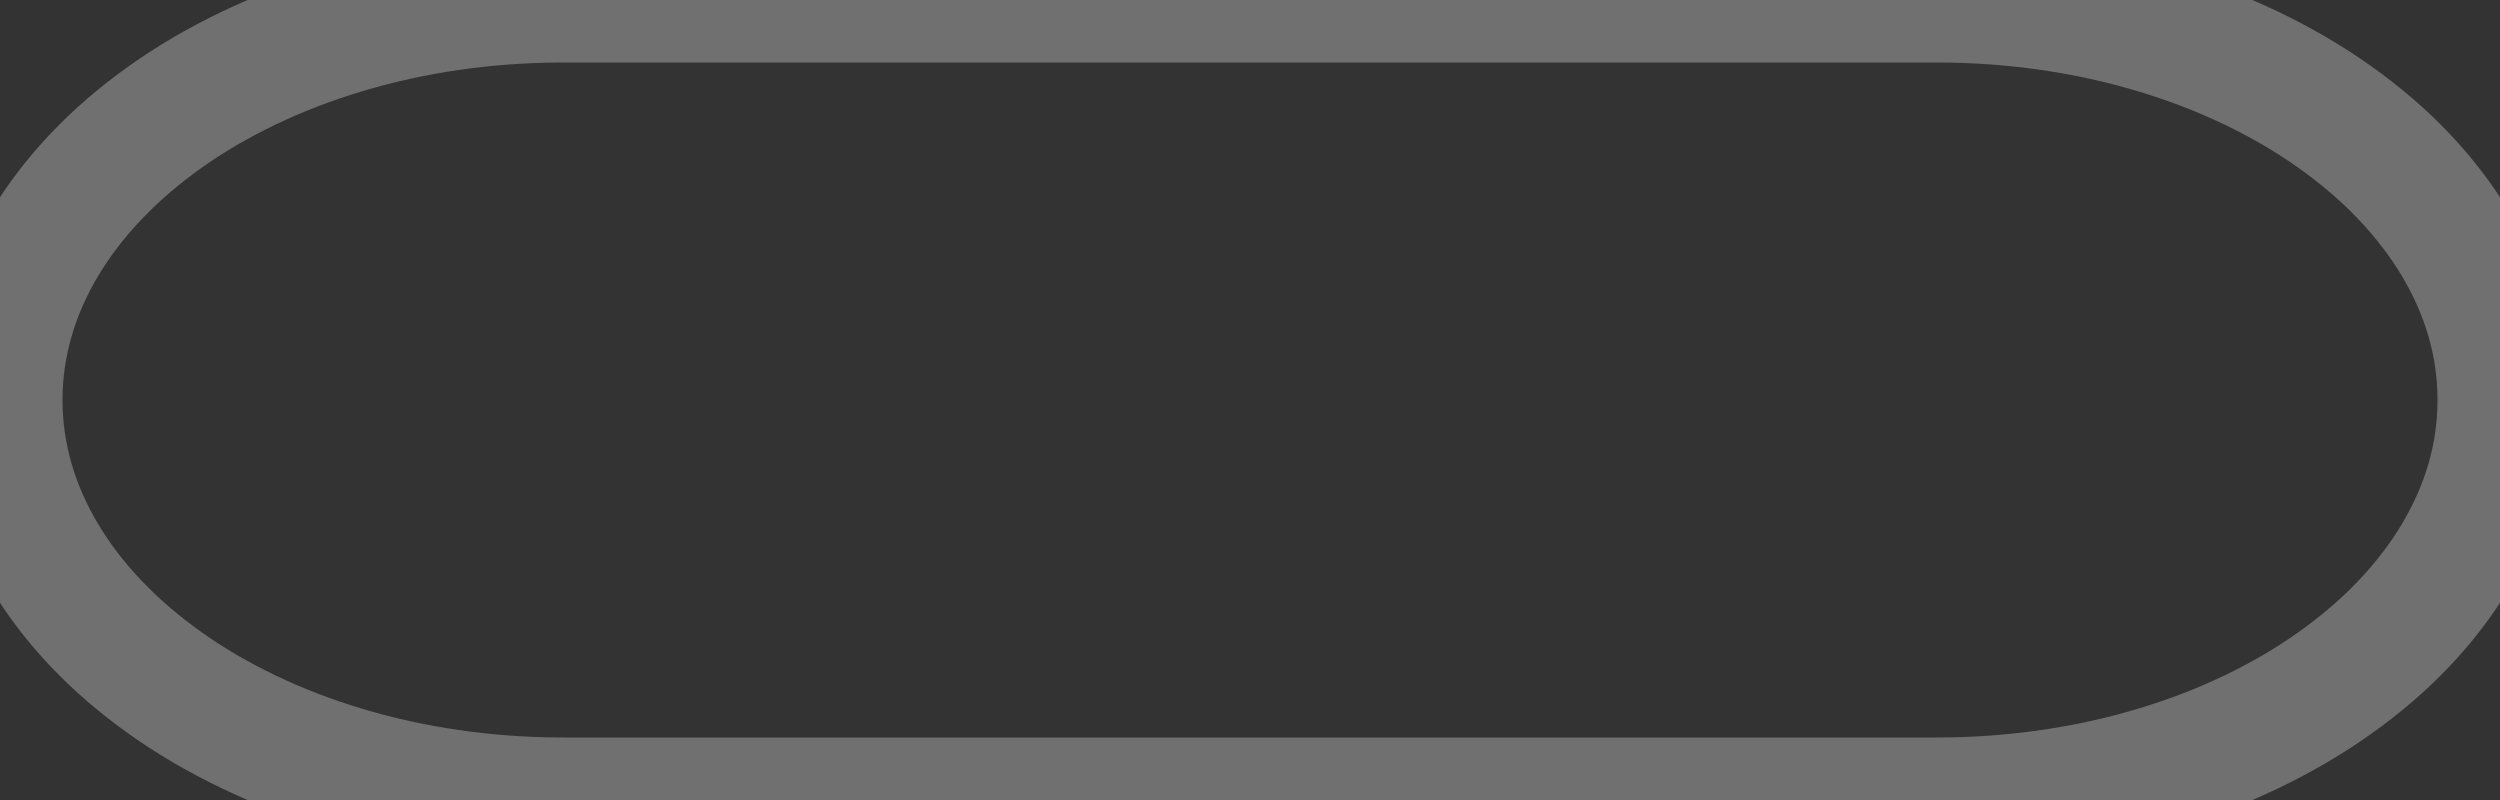 <?xml version="1.0" encoding="utf-8"?>
<svg viewBox="0 440.88 100 32" xmlns="http://www.w3.org/2000/svg">
  <rect x="0" y="440.88" width="100" height="32" fill="#333333" stroke="none"/>
  <path d="M 22.524 440.88 L 25.959 440.88 L 29.393 440.88 L 32.828 440.88 L 36.263 440.88 L 39.698 440.88 L 43.131 440.88 L 56.869 440.88 L 60.304 440.88 L 63.738 440.88 L 67.173 440.88 L 70.607 440.88 L 74.041 440.88 L 77.475 440.88 C 78.254 440.88 79.022 440.909 79.779 440.963 C 80.535 441.018 81.281 441.098 82.015 441.206 C 82.749 441.312 83.47 441.444 84.174 441.6 C 84.879 441.756 85.569 441.936 86.243 442.139 C 86.916 442.341 87.574 442.566 88.211 442.811 C 88.851 443.059 89.469 443.326 90.071 443.613 C 90.669 443.901 91.247 444.209 91.803 444.533 C 92.36 444.861 92.894 445.204 93.403 445.567 C 93.914 445.929 94.398 446.308 94.858 446.703 C 95.316 447.098 95.751 447.508 96.154 447.935 C 96.558 448.359 96.936 448.801 97.282 449.255 C 97.629 449.707 97.947 450.175 98.23 450.652 C 98.515 451.131 98.768 451.622 98.99 452.122 C 99.207 452.623 99.393 453.136 99.545 453.657 C 99.694 454.176 99.81 454.707 99.885 455.244 C 99.961 455.782 100 456.328 100 456.88 C 100 457.433 99.961 457.978 99.885 458.517 C 99.81 459.054 99.694 459.584 99.545 460.104 C 99.393 460.625 99.207 461.137 98.99 461.638 C 98.768 462.138 98.515 462.629 98.23 463.108 C 97.947 463.586 97.629 464.054 97.282 464.506 C 96.936 464.961 96.558 465.401 96.154 465.826 C 95.751 466.252 95.316 466.662 94.858 467.057 C 94.398 467.452 93.914 467.831 93.403 468.193 C 92.894 468.556 92.36 468.899 91.803 469.227 C 91.247 469.551 90.669 469.86 90.071 470.147 C 89.469 470.435 88.851 470.702 88.213 470.949 C 87.575 471.194 86.918 471.42 86.243 471.621 C 85.569 471.824 84.879 472.005 84.174 472.16 C 83.47 472.316 82.749 472.447 82.015 472.554 C 81.281 472.662 80.536 472.742 79.779 472.797 C 79.022 472.852 78.254 472.88 77.475 472.88 L 74.041 472.88 L 70.607 472.88 L 67.173 472.88 L 63.738 472.88 L 60.304 472.88 L 56.869 472.88 L 43.132 472.88 L 39.698 472.88 L 36.263 472.88 L 32.828 472.88 L 29.393 472.88 L 25.959 472.88 L 22.524 472.88 C 21.747 472.88 20.98 472.852 20.221 472.797 C 19.465 472.742 18.719 472.662 17.987 472.554 C 17.254 472.447 16.531 472.316 15.827 472.16 C 15.121 472.005 14.432 471.824 13.757 471.621 C 13.084 471.42 12.425 471.194 11.79 470.949 C 11.151 470.702 10.529 470.435 9.931 470.147 C 9.333 469.86 8.754 469.551 8.196 469.227 C 7.639 468.899 7.105 468.556 6.597 468.193 C 6.089 467.831 5.603 467.452 5.143 467.057 C 4.684 466.662 4.252 466.252 3.847 465.826 C 3.443 465.401 3.065 464.961 2.718 464.506 C 2.373 464.054 2.054 463.586 1.77 463.108 C 1.485 462.629 1.231 462.138 1.012 461.638 C 0.792 461.137 0.607 460.625 0.457 460.104 C 0.308 459.584 0.194 459.054 0.116 458.517 C 0.04 457.978 0 457.433 0 456.88 C 0 456.328 0.04 455.782 0.116 455.244 C 0.194 454.707 0.308 454.176 0.457 453.657 C 0.607 453.136 0.792 452.623 1.012 452.122 C 1.231 451.622 1.485 451.131 1.77 450.652 C 2.054 450.174 2.373 449.707 2.718 449.255 C 3.065 448.801 3.443 448.359 3.847 447.935 C 4.252 447.508 4.684 447.098 5.143 446.703 C 5.603 446.308 6.089 445.929 6.597 445.567 C 7.105 445.204 7.639 444.861 8.196 444.533 C 8.754 444.209 9.333 443.901 9.931 443.613 C 10.529 443.326 11.151 443.059 11.79 442.811 C 12.425 442.566 13.084 442.341 13.757 442.139 C 14.432 441.936 15.121 441.756 15.827 441.6 C 16.531 441.444 17.254 441.311 17.987 441.205 C 18.719 441.098 19.465 441.018 20.221 440.963 C 20.98 440.909 21.747 440.88 22.524 440.88 Z" style="fill: none; stroke-width: 5px; stroke-linecap: round; stroke-linejoin: round; stroke: rgba(255, 255, 255, 0.3);"/>
</svg>